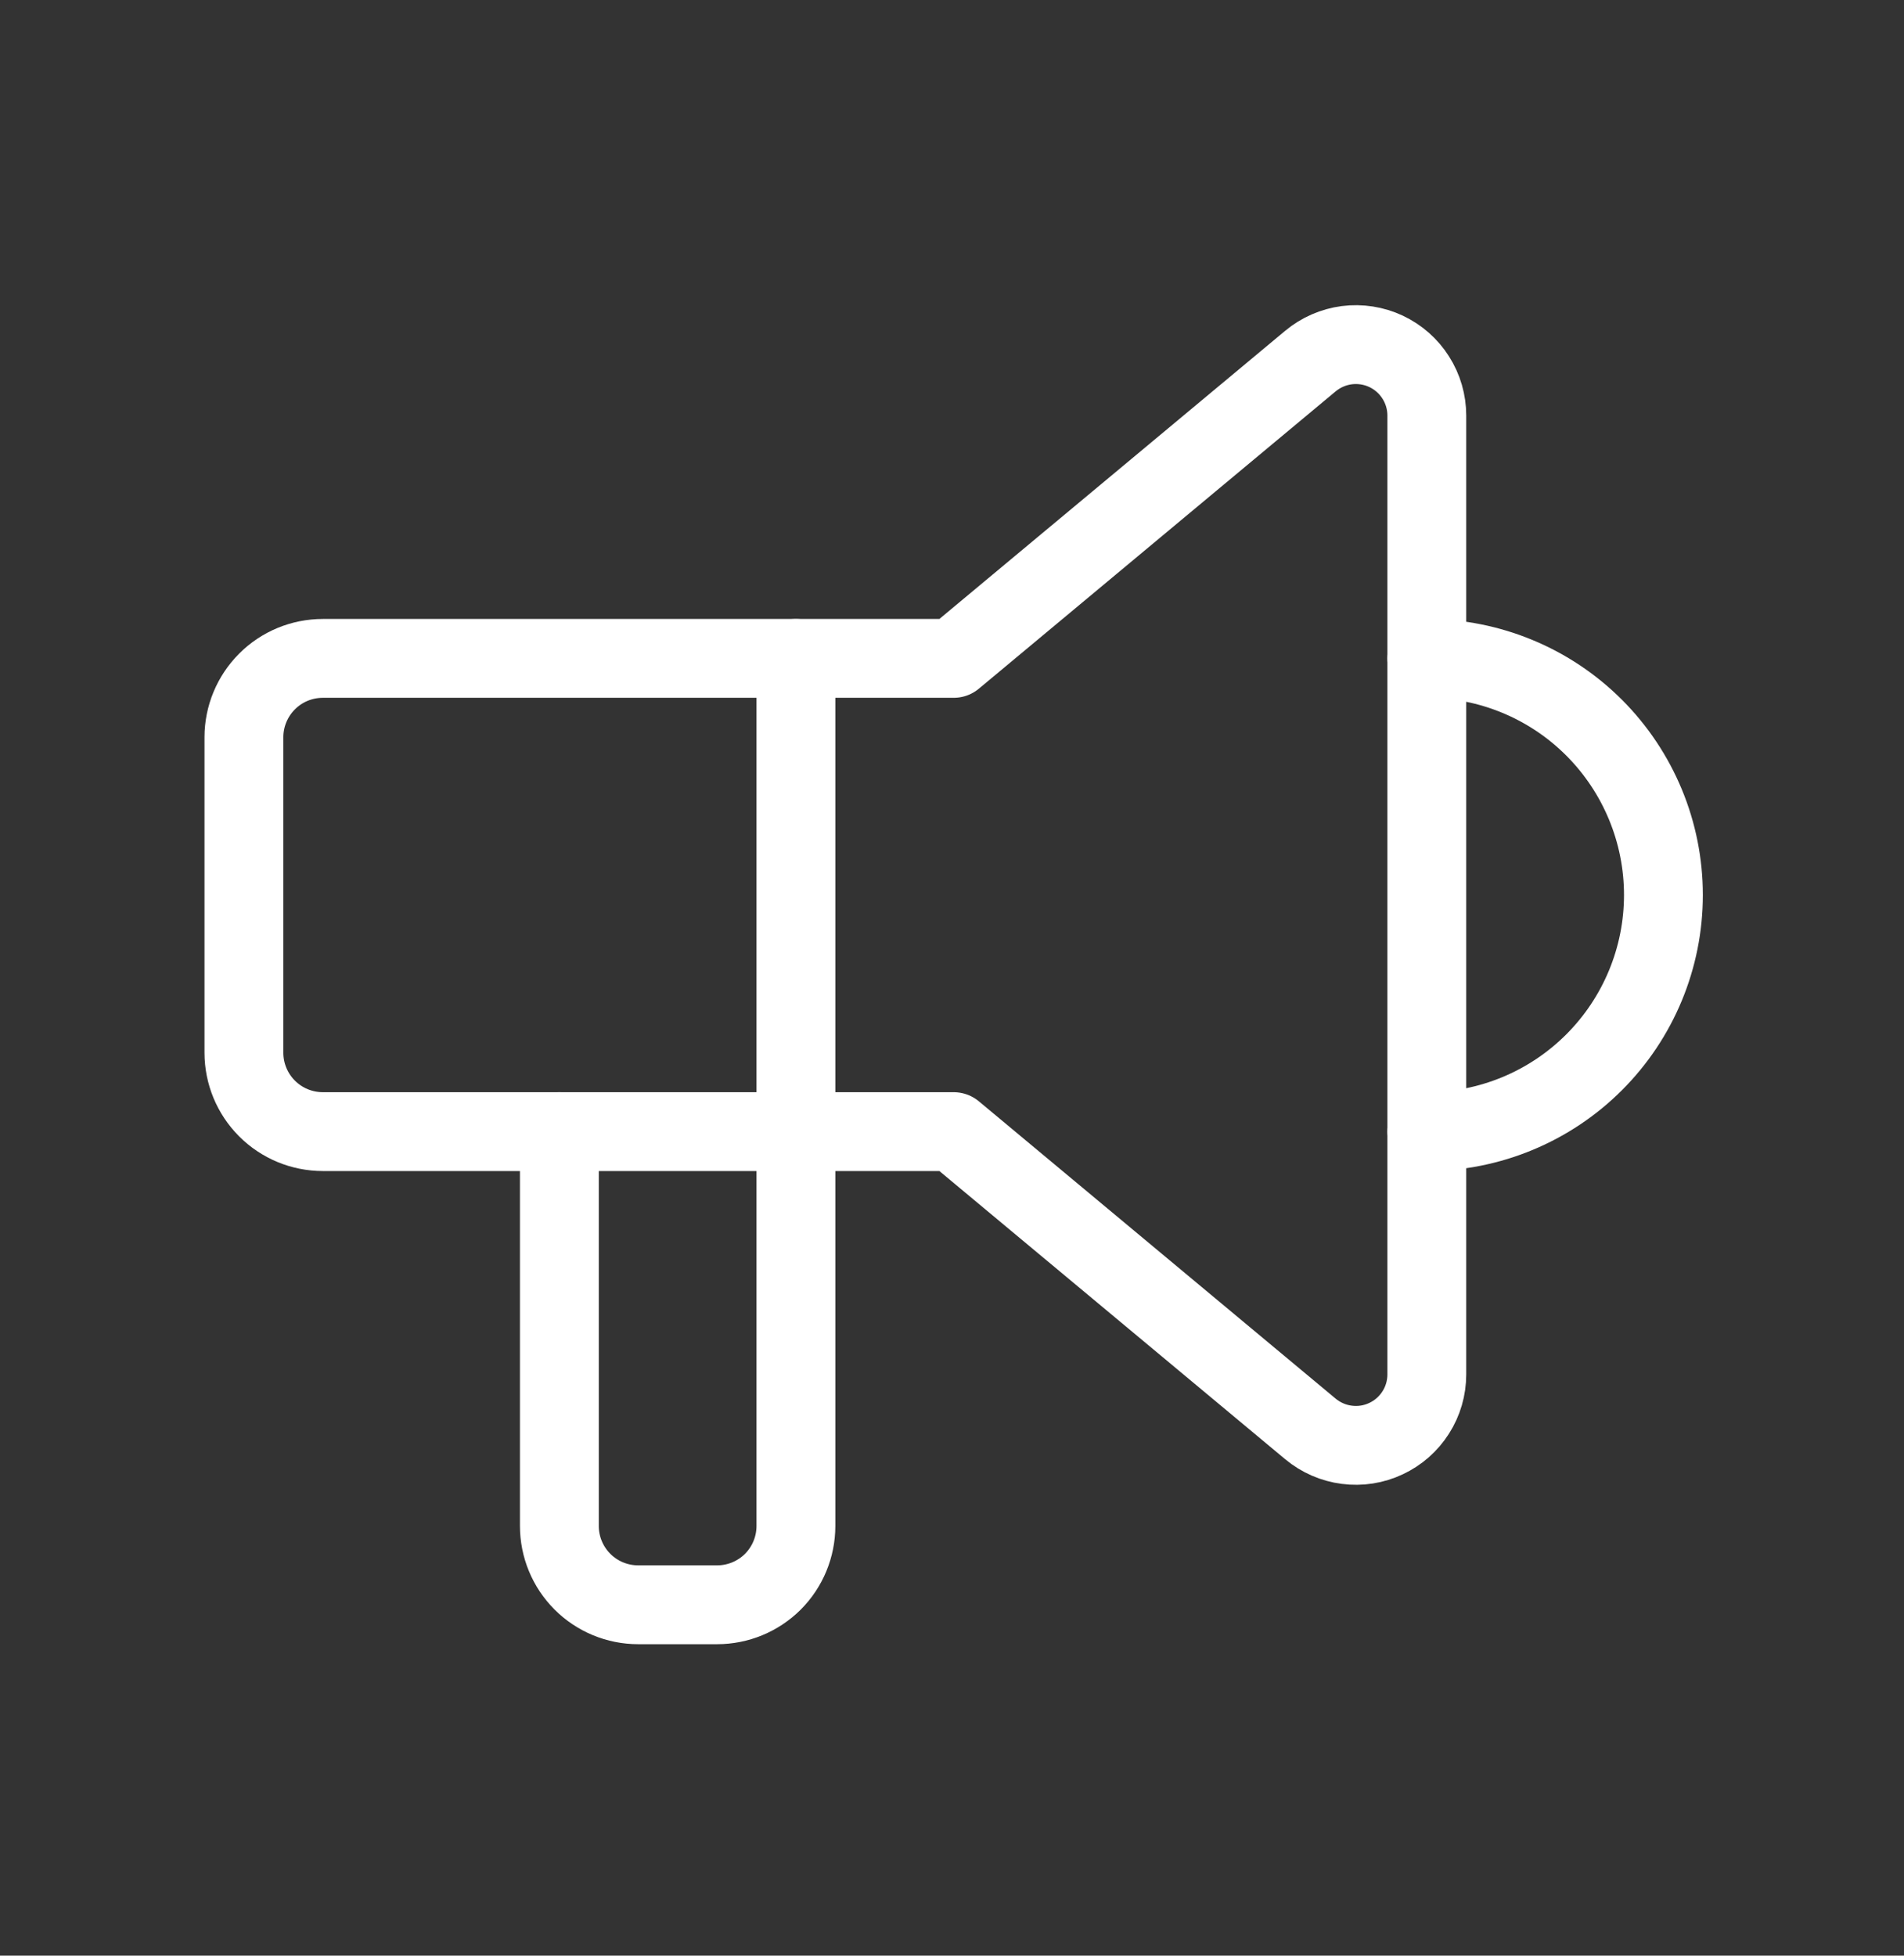 <svg width="37" height="38" viewBox="0 0 37 38" fill="none" xmlns="http://www.w3.org/2000/svg">
<rect x="0" y="0" width="37" height="38" fill="#333333" stroke="none"/>
<g id="Frame" clip-path="url(#clip0_357_1329)">
<path id="Vector" d="M27.727 12.793C28.947 12.793 30.116 13.277 30.978 14.139C31.84 15.002 32.325 16.171 32.325 17.39C32.325 18.61 31.84 19.779 30.978 20.641C30.116 21.503 28.947 21.988 27.727 21.988" stroke="white" stroke-width="1.532" stroke-linecap="round" stroke-linejoin="round"/>
<path id="Vector_2" d="M15.467 12.793V29.65C15.467 30.056 15.306 30.446 15.019 30.734C14.731 31.021 14.341 31.182 13.935 31.182H12.402C11.996 31.182 11.606 31.021 11.319 30.734C11.031 30.446 10.87 30.056 10.87 29.65V21.988" stroke="white" stroke-width="1.532" stroke-linecap="round" stroke-linejoin="round"/>
<path id="Vector_3" d="M18.532 12.793L25.465 7.016C25.667 6.848 25.912 6.741 26.172 6.707C26.432 6.674 26.696 6.715 26.933 6.826C27.171 6.938 27.372 7.114 27.512 7.336C27.653 7.557 27.727 7.814 27.727 8.076V26.705C27.727 26.967 27.653 27.224 27.512 27.445C27.372 27.666 27.171 27.843 26.933 27.954C26.696 28.066 26.432 28.107 26.172 28.073C25.912 28.04 25.667 27.933 25.465 27.765L18.532 21.988H6.273C5.866 21.988 5.476 21.826 5.189 21.539C4.902 21.252 4.74 20.862 4.74 20.455V14.325C4.74 13.919 4.902 13.529 5.189 13.242C5.476 12.954 5.866 12.793 6.273 12.793H18.532Z" stroke="white" stroke-width="1.532" stroke-linecap="round" stroke-linejoin="round"/>
</g>
<defs>
<clipPath id="clip0_357_1329">
<rect width="36.779" height="36.779" fill="white" transform="translate(0.143 0.533)"/>
</clipPath>
</defs>
</svg>
